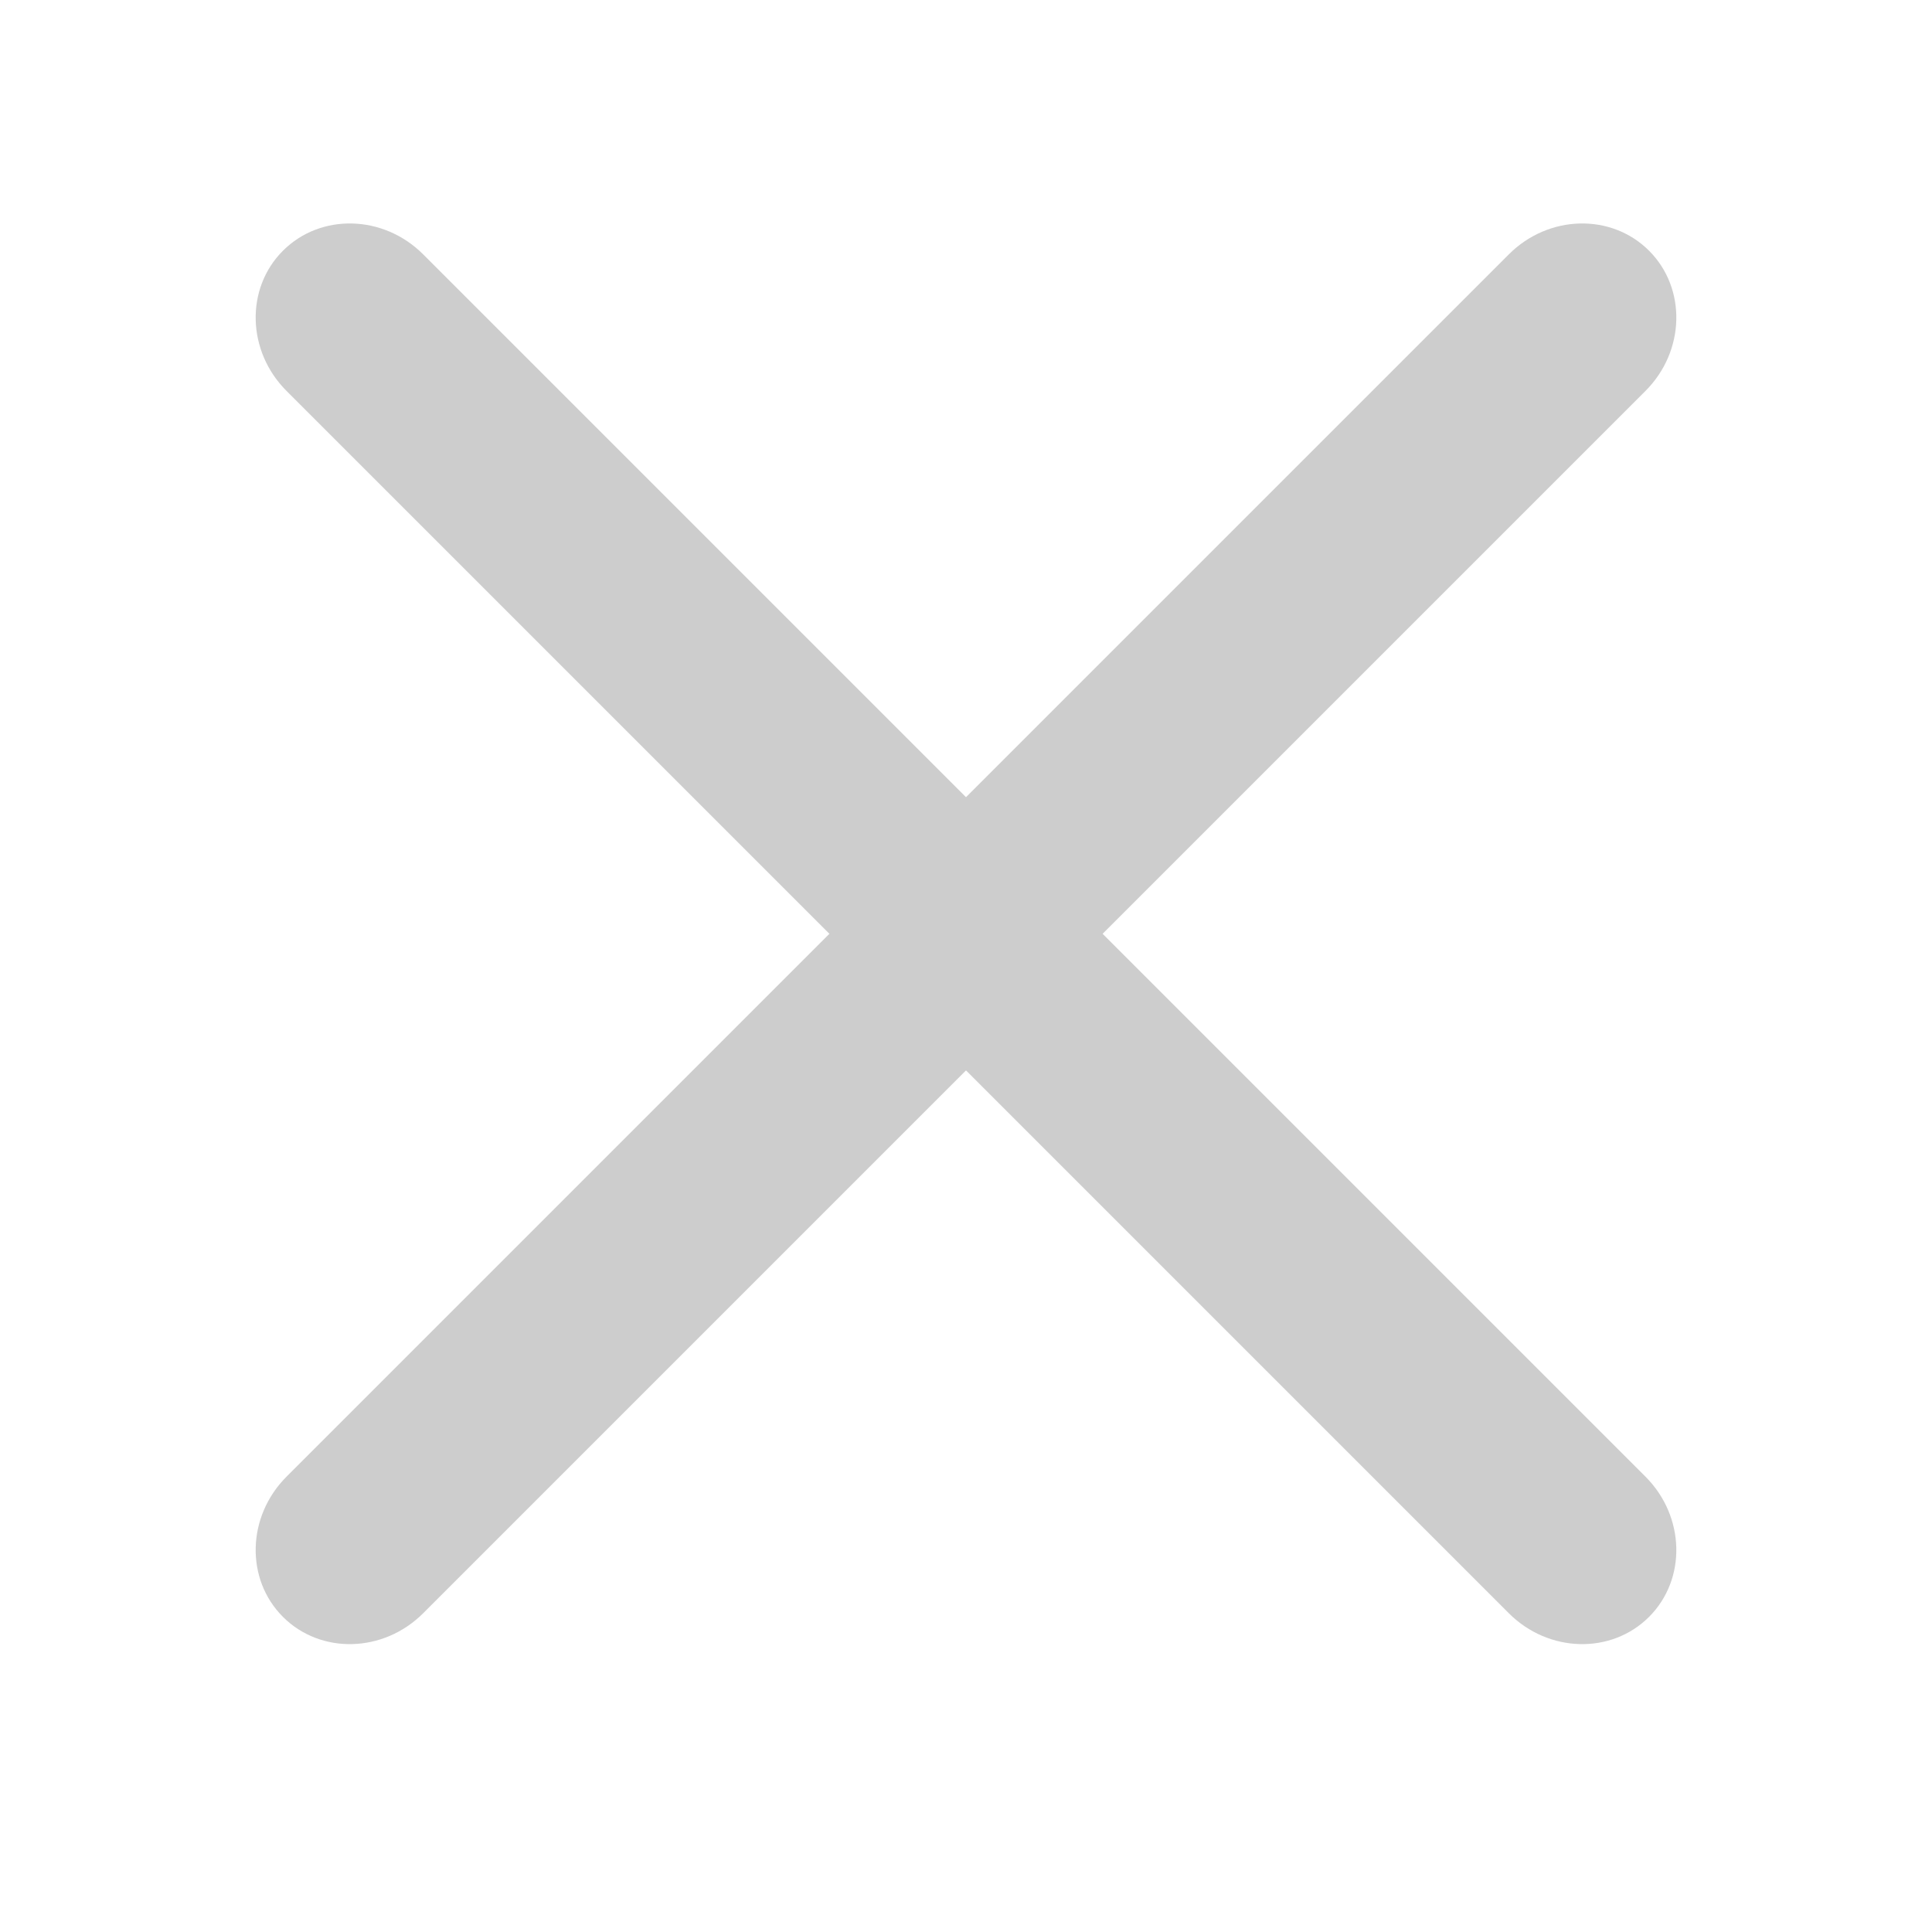 <svg id="SvgjsSvg1025" width="288" height="288" xmlns="http://www.w3.org/2000/svg" version="1.1" xmlns:xlink="http://www.w3.org/1999/xlink" xmlns:svgjs="http://svgjs.com/svgjs"><defs id="SvgjsDefs1026"></defs><g id="SvgjsG1027"><svg xmlns="http://www.w3.org/2000/svg" width="288" height="288" viewBox="0 0 30 30"><path fill="#cdcdcd" d="m1.579 13c-.872 0-1.579.672-1.579 1.5 0 .828.707 1.5 1.579 1.5h26.842c.872 0 1.579-.672 1.579-1.5 0-.828-.707-1.5-1.579-1.5zm11.921 14.921c0 .872.672 1.579 1.5 1.579s1.5-.707 1.5-1.579v-26.842c0-.872-.672-1.579-1.5-1.579s-1.5.707-1.5 1.579z" transform="rotate(45 15 14.5)" class="colorfff svgShape"></path></svg></g></svg>